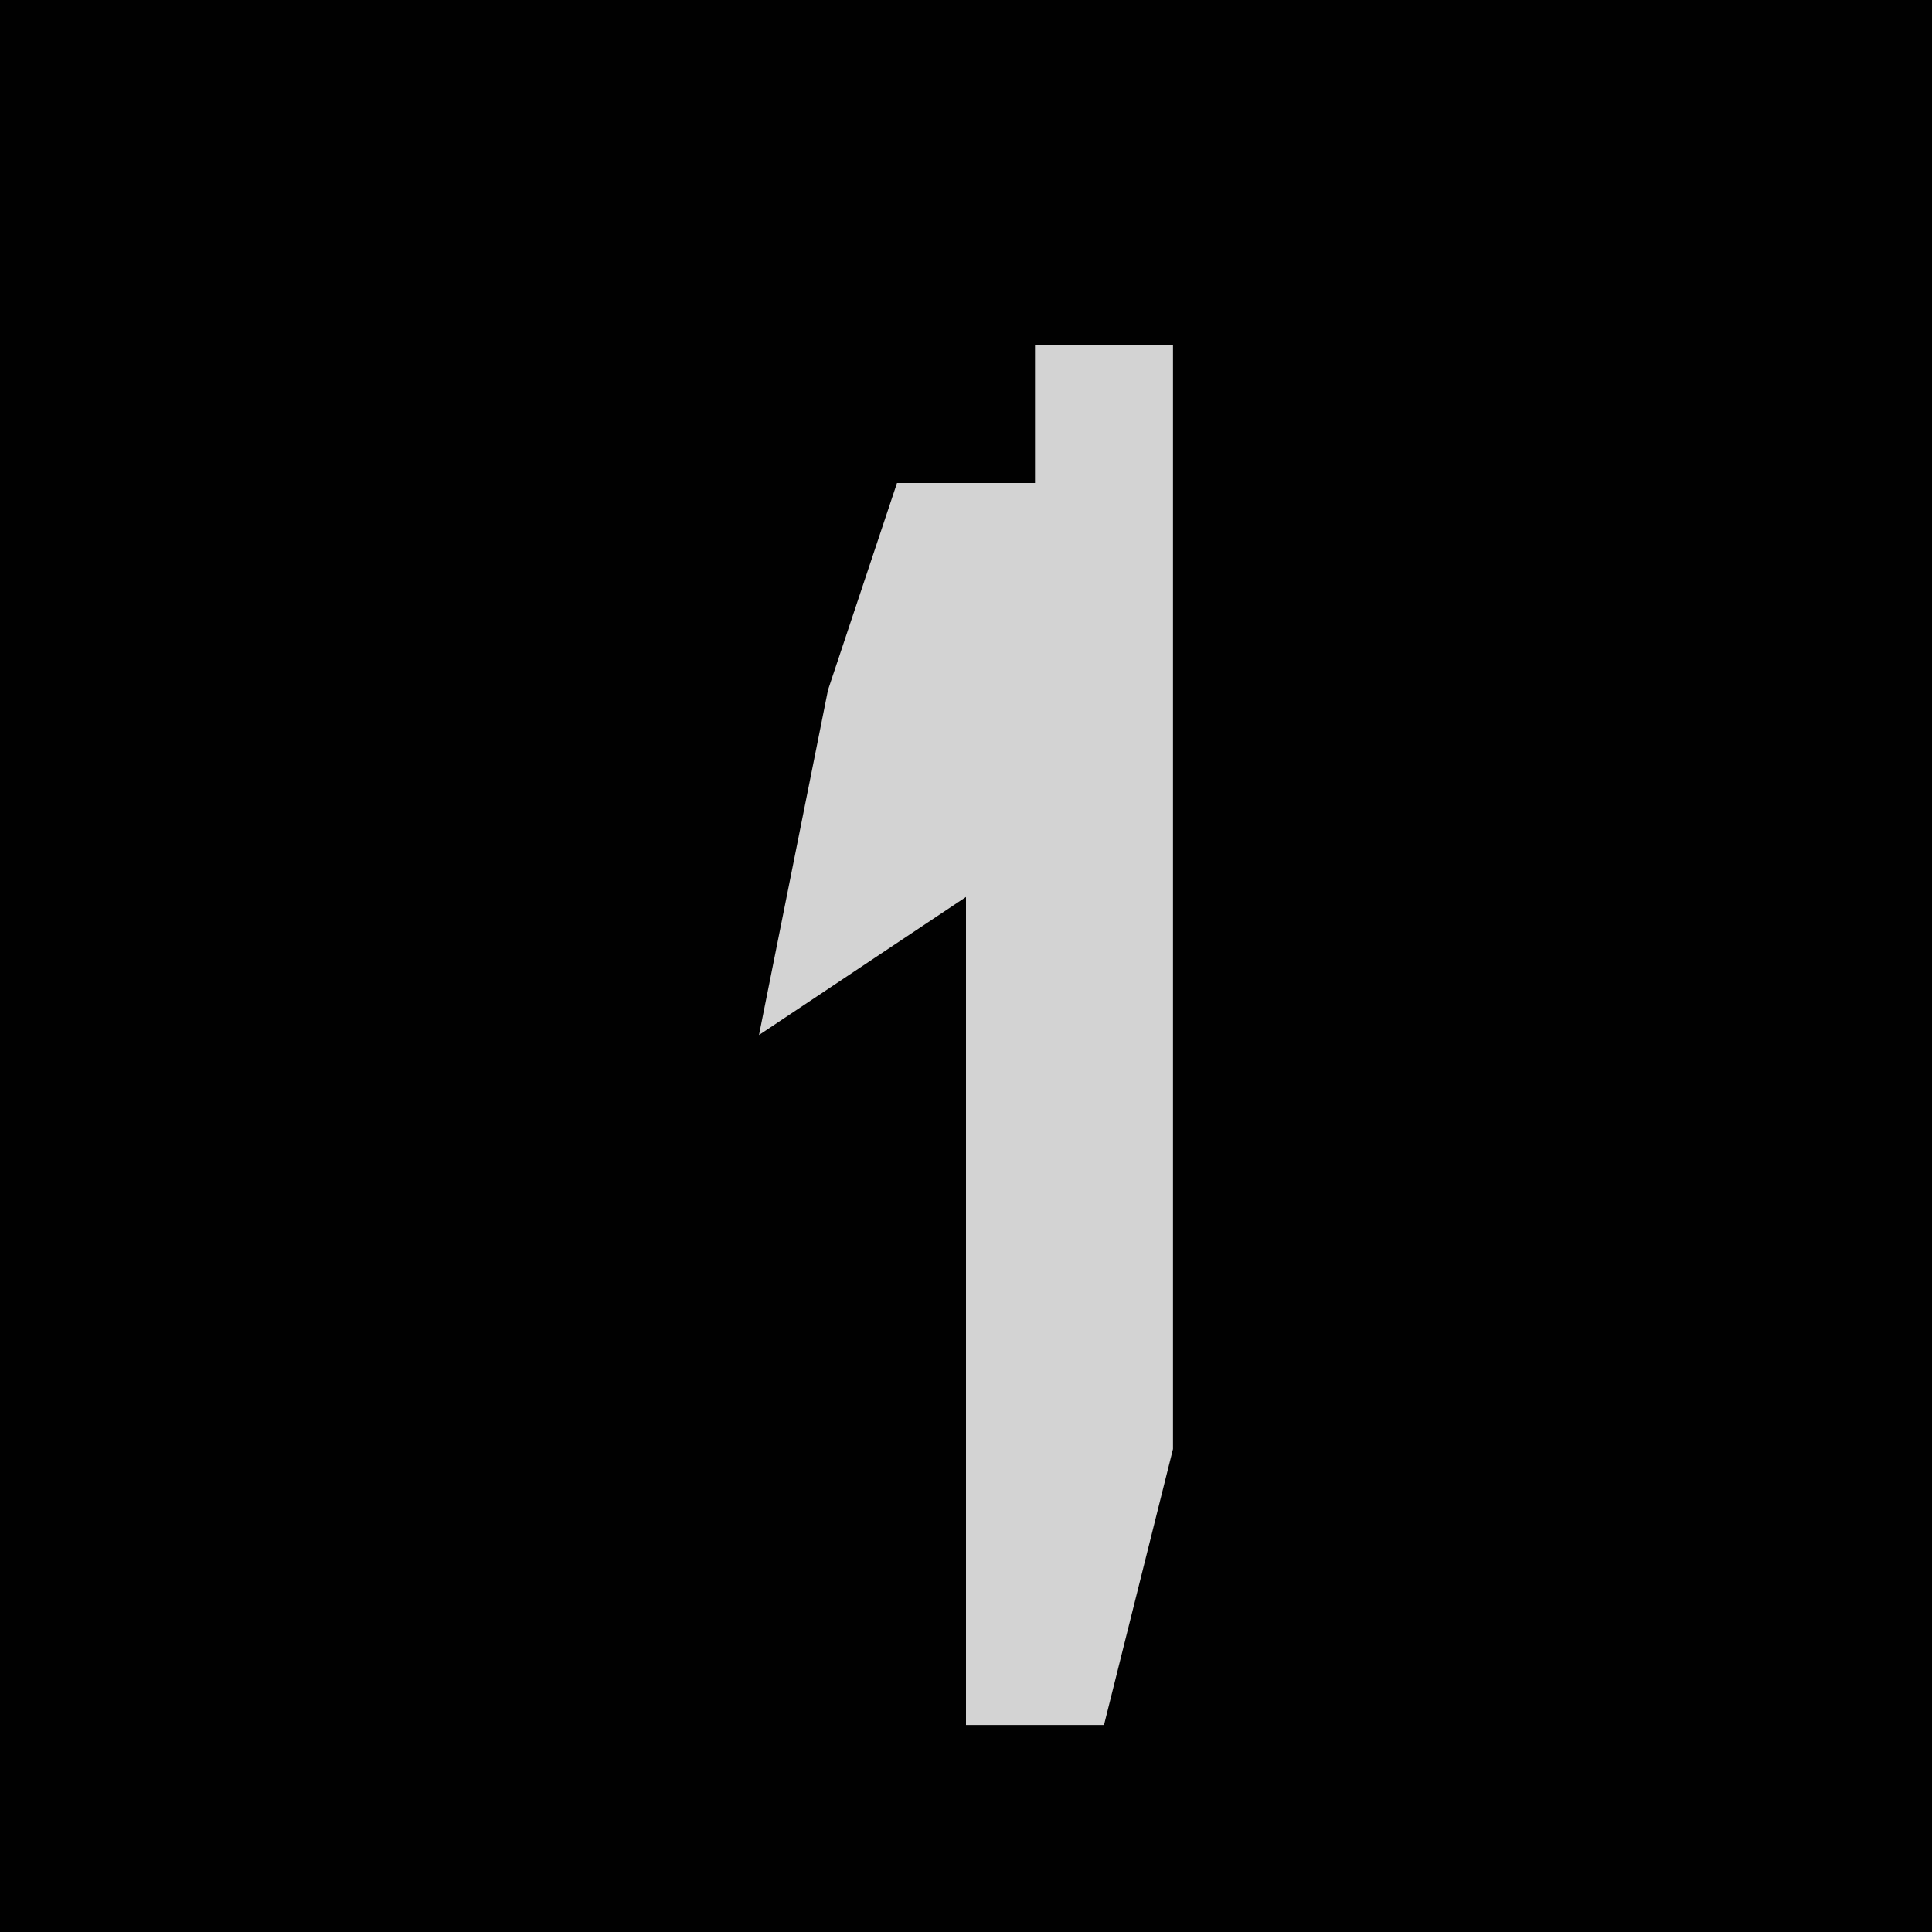 <?xml version="1.0" encoding="UTF-8"?>
<svg version="1.1" xmlns="http://www.w3.org/2000/svg" width="28" height="28">
<path d="M0,0 L28,0 L28,28 L0,28 Z " fill="#010101" transform="translate(0,0)"/>
<path d="M0,0 L2,0 L2,16 L1,20 L-1,20 L-1,8 L-4,10 L-3,5 L-2,2 L0,2 Z " fill="#D3D3D3" transform="translate(15,5)"/>
</svg>
